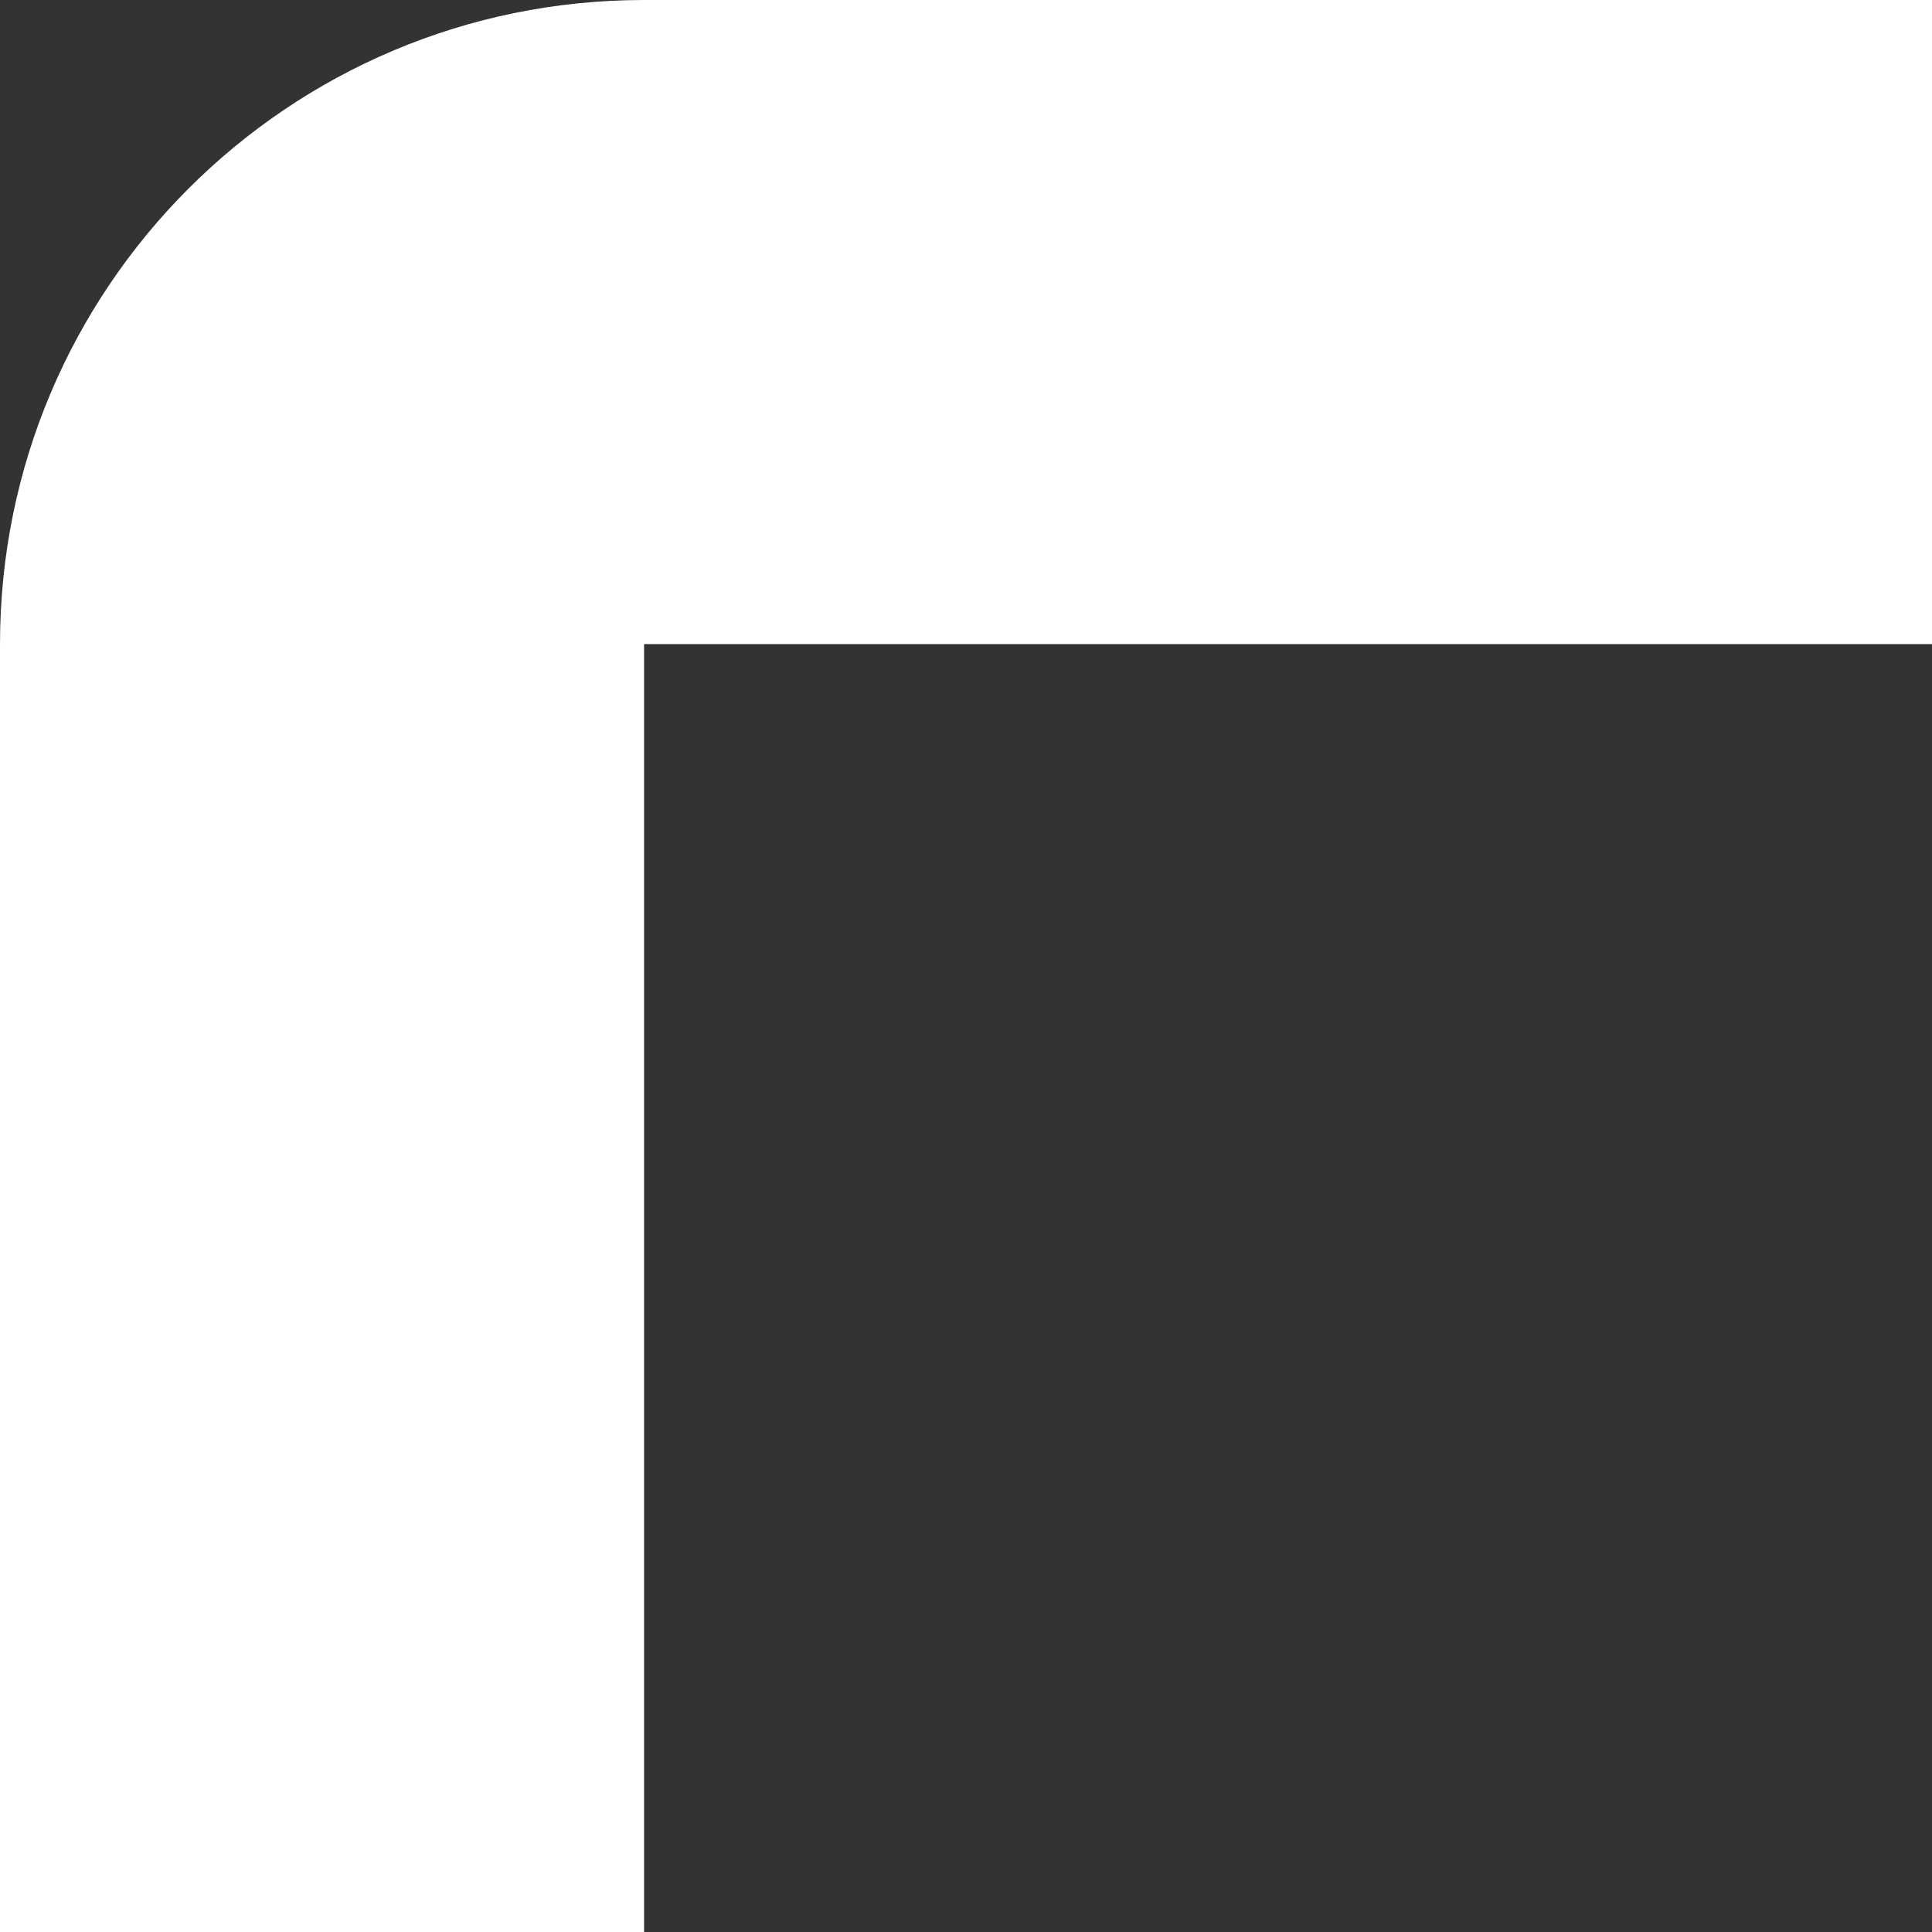 <svg width="8" height="8" viewBox="0 0 8 8" fill="none" xmlns="http://www.w3.org/2000/svg">
<rect x="0" y="0" width="8" height="8" fill="#333333" stroke="none"/>
<path d="M2.667 8H0V2.667C0 1.193 1.193 0 2.667 0H8V2.667H2.667V8Z" fill="white"/>
</svg>
